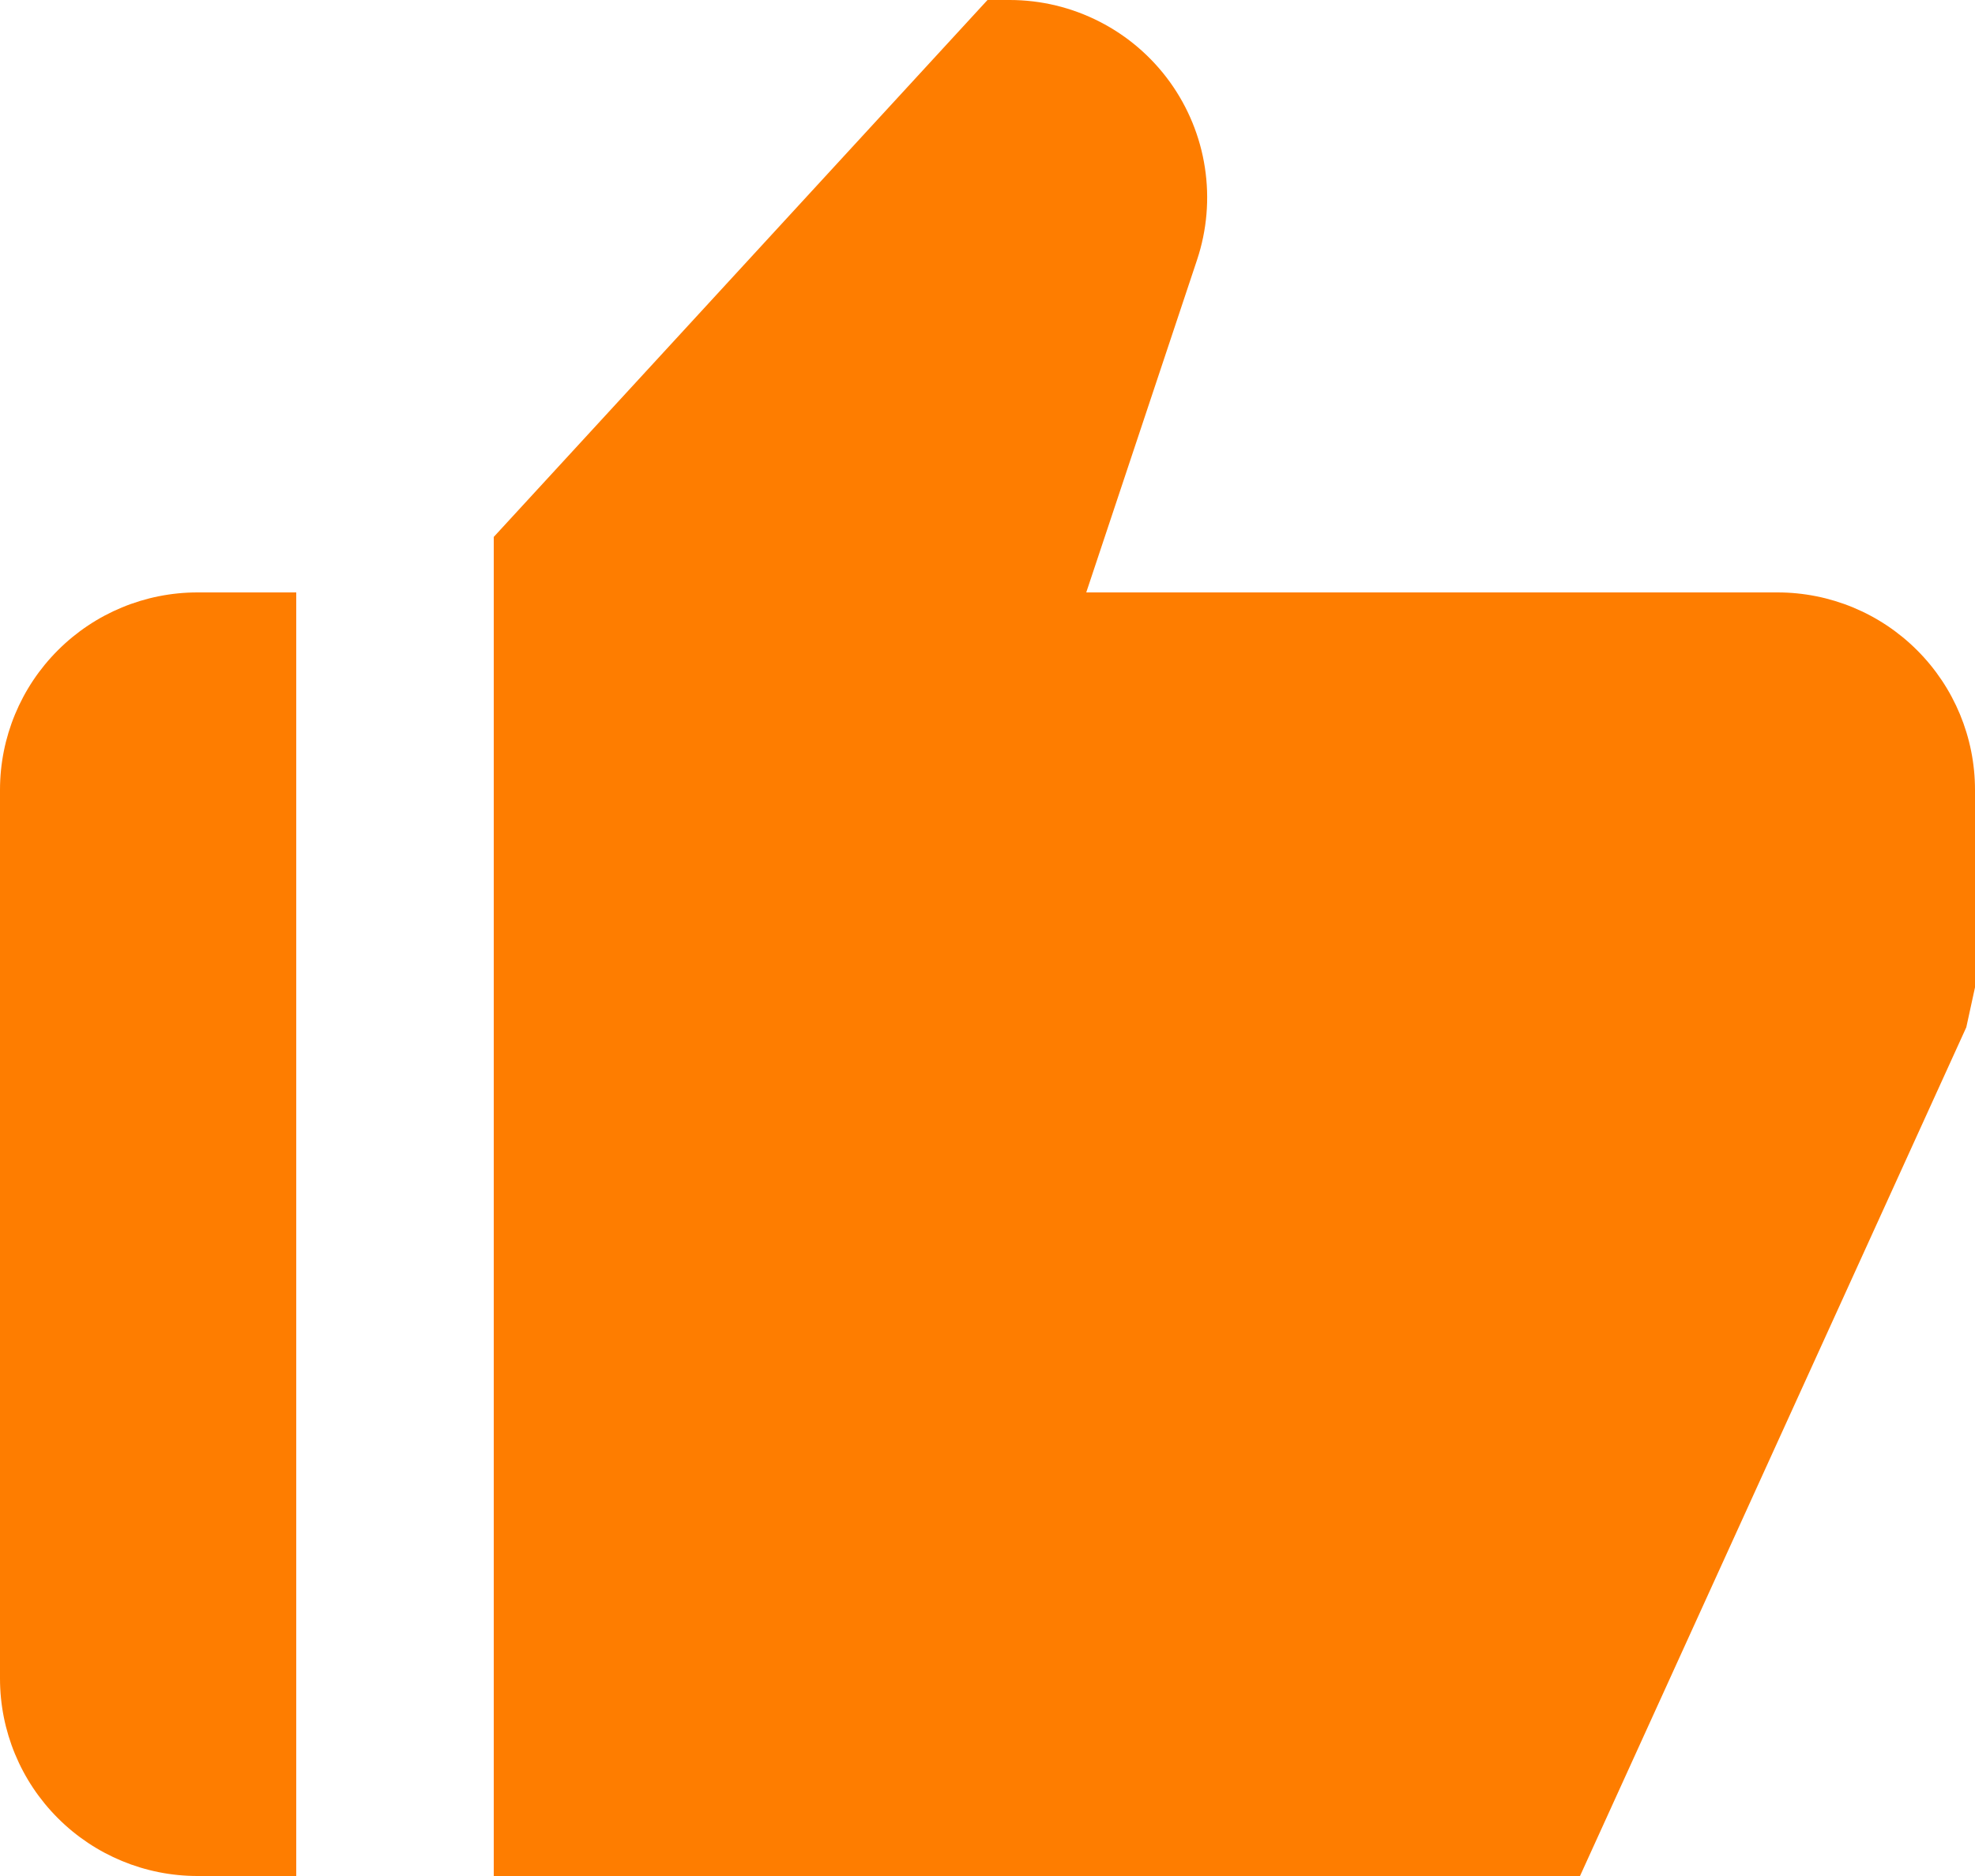 <svg width="40" height="38" viewBox="0 0 40 38" fill="none" xmlns="http://www.w3.org/2000/svg">
<path d="M4 38H6V12H4C2.939 12 1.922 12.421 1.172 13.172C0.421 13.922 0 14.939 0 16V34C0 35.061 0.421 36.078 1.172 36.828C1.922 37.579 2.939 38 4 38ZM36 12H22L24.244 5.264C24.444 4.663 24.499 4.023 24.403 3.396C24.308 2.77 24.064 2.175 23.694 1.661C23.323 1.147 22.836 0.728 22.272 0.44C21.708 0.151 21.084 0 20.45 0H20L10 10.876V38H32L39.824 20.808L40 20V16C40 14.939 39.579 13.922 38.828 13.172C38.078 12.421 37.061 12 36 12Z" fill="#FE7D00"/>
</svg>
